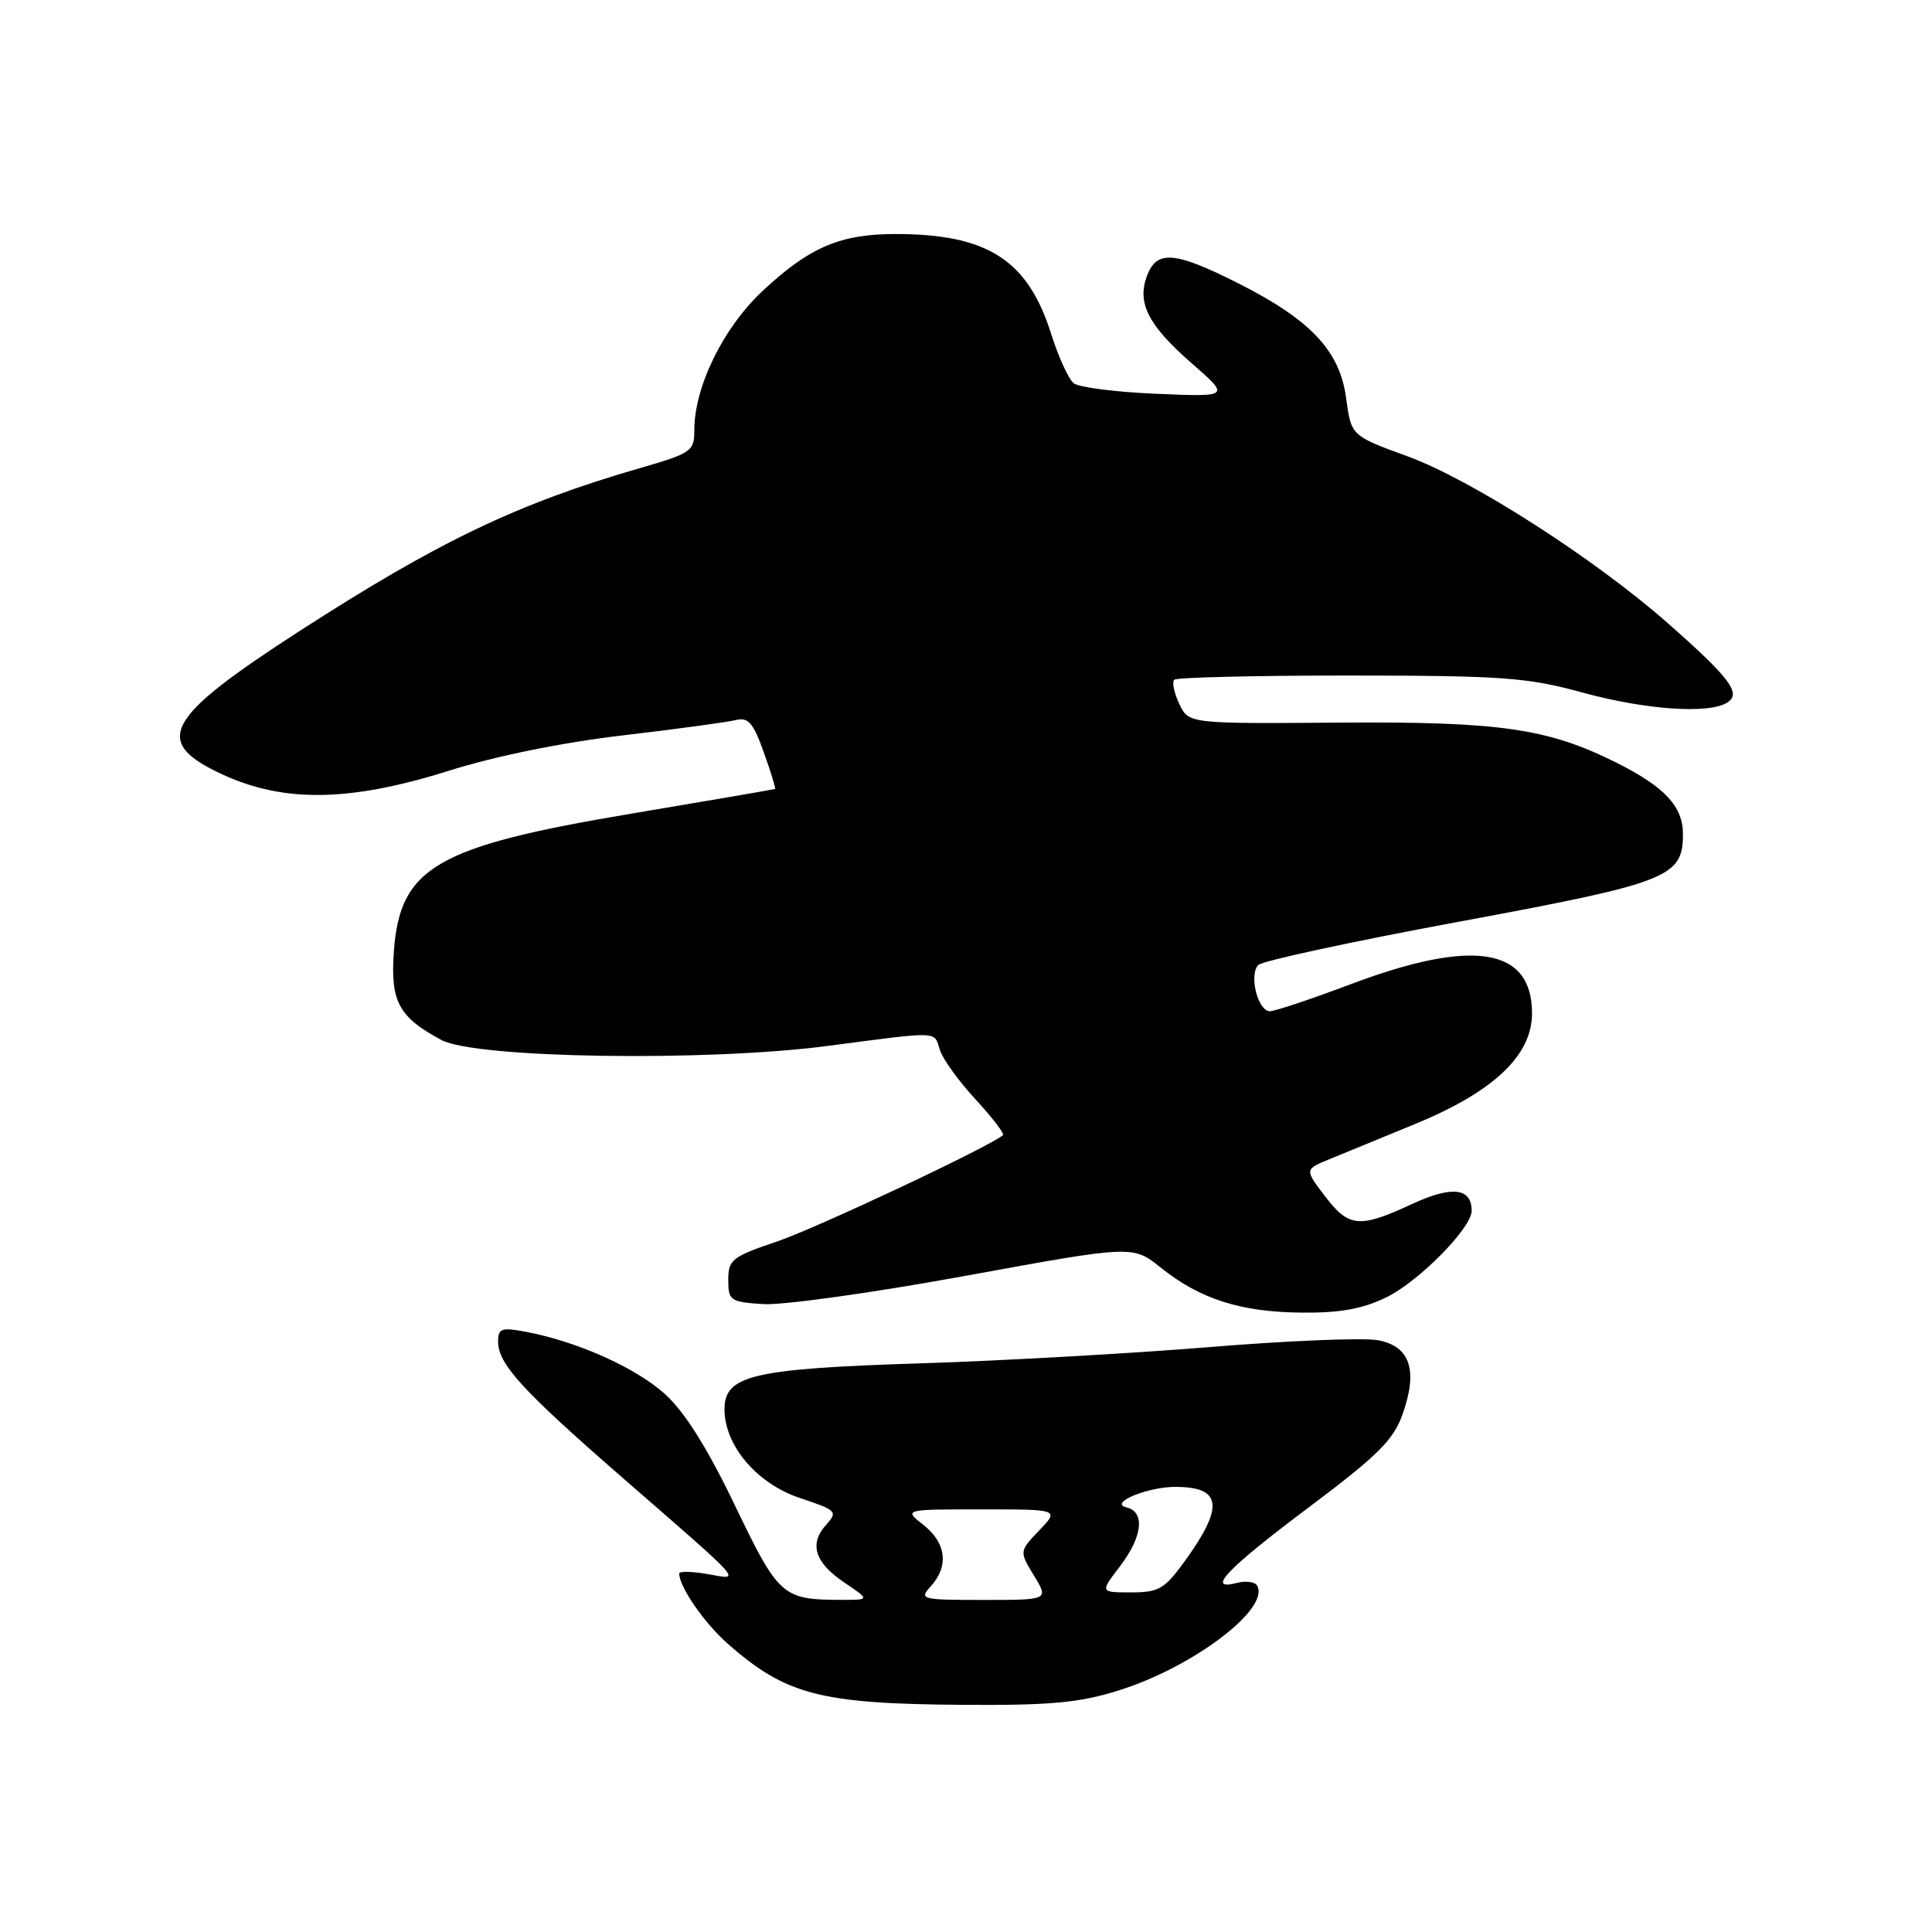 <?xml version="1.0" encoding="UTF-8" standalone="no"?>
<!DOCTYPE svg PUBLIC "-//W3C//DTD SVG 1.1//EN" "http://www.w3.org/Graphics/SVG/1.1/DTD/svg11.dtd" >
<svg xmlns="http://www.w3.org/2000/svg" xmlns:xlink="http://www.w3.org/1999/xlink" version="1.1" viewBox="0 0 256 256">
 <g >
 <path fill="currentColor"
d=" M 148.14 224.02 C 158.08 220.94 168.42 213.10 166.55 210.07 C 166.24 209.59 165.04 209.44 163.87 209.75 C 159.74 210.83 162.52 207.91 173.46 199.70 C 182.55 192.88 184.64 190.81 185.84 187.41 C 187.92 181.58 186.86 178.38 182.60 177.59 C 180.72 177.23 170.71 177.64 160.34 178.49 C 149.98 179.34 132.72 180.31 122.00 180.65 C 99.77 181.35 96.00 182.23 96.00 186.72 C 96.00 191.56 100.30 196.61 106.04 198.51 C 110.87 200.12 111.04 200.29 109.48 202.03 C 107.17 204.58 107.95 207.05 111.90 209.71 C 115.30 212.00 115.30 212.00 111.40 211.99 C 103.66 211.96 103.18 211.53 97.37 199.45 C 93.69 191.79 90.73 187.09 88.11 184.72 C 84.24 181.22 76.46 177.74 69.67 176.47 C 66.45 175.86 66.00 176.02 66.00 177.75 C 66.00 180.74 69.13 184.17 82.39 195.72 C 98.97 210.15 98.28 209.37 93.75 208.57 C 91.69 208.21 90.00 208.18 90.00 208.50 C 90.00 210.27 93.34 215.09 96.46 217.83 C 104.16 224.59 108.71 225.77 127.64 225.90 C 139.12 225.98 142.99 225.63 148.14 224.02 Z  M 183.68 171.91 C 187.98 169.83 195.00 162.72 195.00 160.44 C 195.00 157.39 192.40 157.09 187.10 159.54 C 180.11 162.78 178.74 162.66 175.55 158.48 C 172.86 154.95 172.86 154.95 176.18 153.59 C 178.01 152.84 183.10 150.75 187.50 148.94 C 197.92 144.66 203.00 139.85 203.00 134.27 C 203.00 125.55 195.17 124.30 178.93 130.43 C 173.74 132.38 168.95 133.99 168.27 133.99 C 166.67 134.00 165.45 129.15 166.74 127.86 C 167.28 127.32 179.24 124.74 193.32 122.13 C 221.12 116.98 223.00 116.24 223.00 110.52 C 223.00 106.87 220.60 104.28 214.25 101.09 C 205.13 96.52 198.83 95.60 177.50 95.75 C 157.50 95.90 157.50 95.90 156.26 93.27 C 155.58 91.83 155.28 90.39 155.59 90.07 C 155.91 89.76 166.37 89.51 178.83 89.51 C 199.17 89.53 202.34 89.76 209.67 91.76 C 218.06 94.06 226.44 94.64 228.88 93.09 C 230.78 91.89 229.24 89.84 221.00 82.58 C 211.27 74.01 194.96 63.55 186.52 60.47 C 179.04 57.74 179.04 57.74 178.37 52.76 C 177.54 46.48 173.67 42.37 163.98 37.49 C 155.67 33.31 153.29 33.11 152.00 36.50 C 150.62 40.13 152.11 43.07 157.92 48.15 C 163.00 52.59 163.00 52.59 153.25 52.18 C 147.89 51.96 142.95 51.33 142.27 50.78 C 141.59 50.23 140.25 47.30 139.29 44.26 C 136.20 34.45 130.87 31.02 118.72 31.01 C 111.34 31.00 107.27 32.74 101.05 38.55 C 95.83 43.43 92.00 51.24 92.00 57.01 C 92.00 59.79 91.63 60.05 84.75 62.04 C 68.58 66.72 58.08 71.75 39.70 83.61 C 21.70 95.23 20.07 98.31 29.59 102.67 C 37.72 106.39 46.47 106.23 59.50 102.12 C 65.67 100.18 74.47 98.39 82.46 97.45 C 89.59 96.61 96.34 95.70 97.46 95.42 C 99.15 95.00 99.79 95.73 101.20 99.67 C 102.14 102.29 102.81 104.48 102.70 104.54 C 102.59 104.60 94.08 106.06 83.79 107.79 C 57.79 112.14 53.00 114.92 52.19 126.05 C 51.71 132.71 52.82 134.77 58.50 137.81 C 63.02 140.23 93.63 140.70 109.67 138.59 C 124.74 136.62 123.73 136.58 124.55 139.15 C 124.92 140.33 127.04 143.26 129.26 145.67 C 131.48 148.07 133.11 150.21 132.90 150.41 C 131.35 151.83 108.25 162.71 103.00 164.49 C 97.00 166.52 96.50 166.91 96.50 169.59 C 96.50 172.34 96.75 172.52 101.15 172.80 C 103.71 172.97 115.78 171.28 127.96 169.05 C 150.12 165.00 150.12 165.00 153.81 167.97 C 158.98 172.12 164.37 173.85 172.43 173.93 C 177.53 173.98 180.51 173.45 183.68 171.91 Z  M 123.35 210.17 C 125.75 207.52 125.38 204.44 122.37 202.07 C 119.73 200.00 119.73 200.00 130.05 200.00 C 140.37 200.00 140.37 200.00 137.71 202.78 C 135.05 205.56 135.05 205.56 137.01 208.78 C 138.97 212.00 138.97 212.00 130.33 212.00 C 122.02 212.00 121.75 211.93 123.35 210.17 Z  M 148.38 207.57 C 151.41 203.60 151.77 200.33 149.25 199.73 C 146.86 199.16 152.10 196.99 155.82 197.02 C 161.92 197.05 162.22 199.64 156.96 206.90 C 154.31 210.55 153.54 211.00 149.88 211.00 C 145.76 211.00 145.76 211.00 148.38 207.57 Z "/>
</g>
</svg>